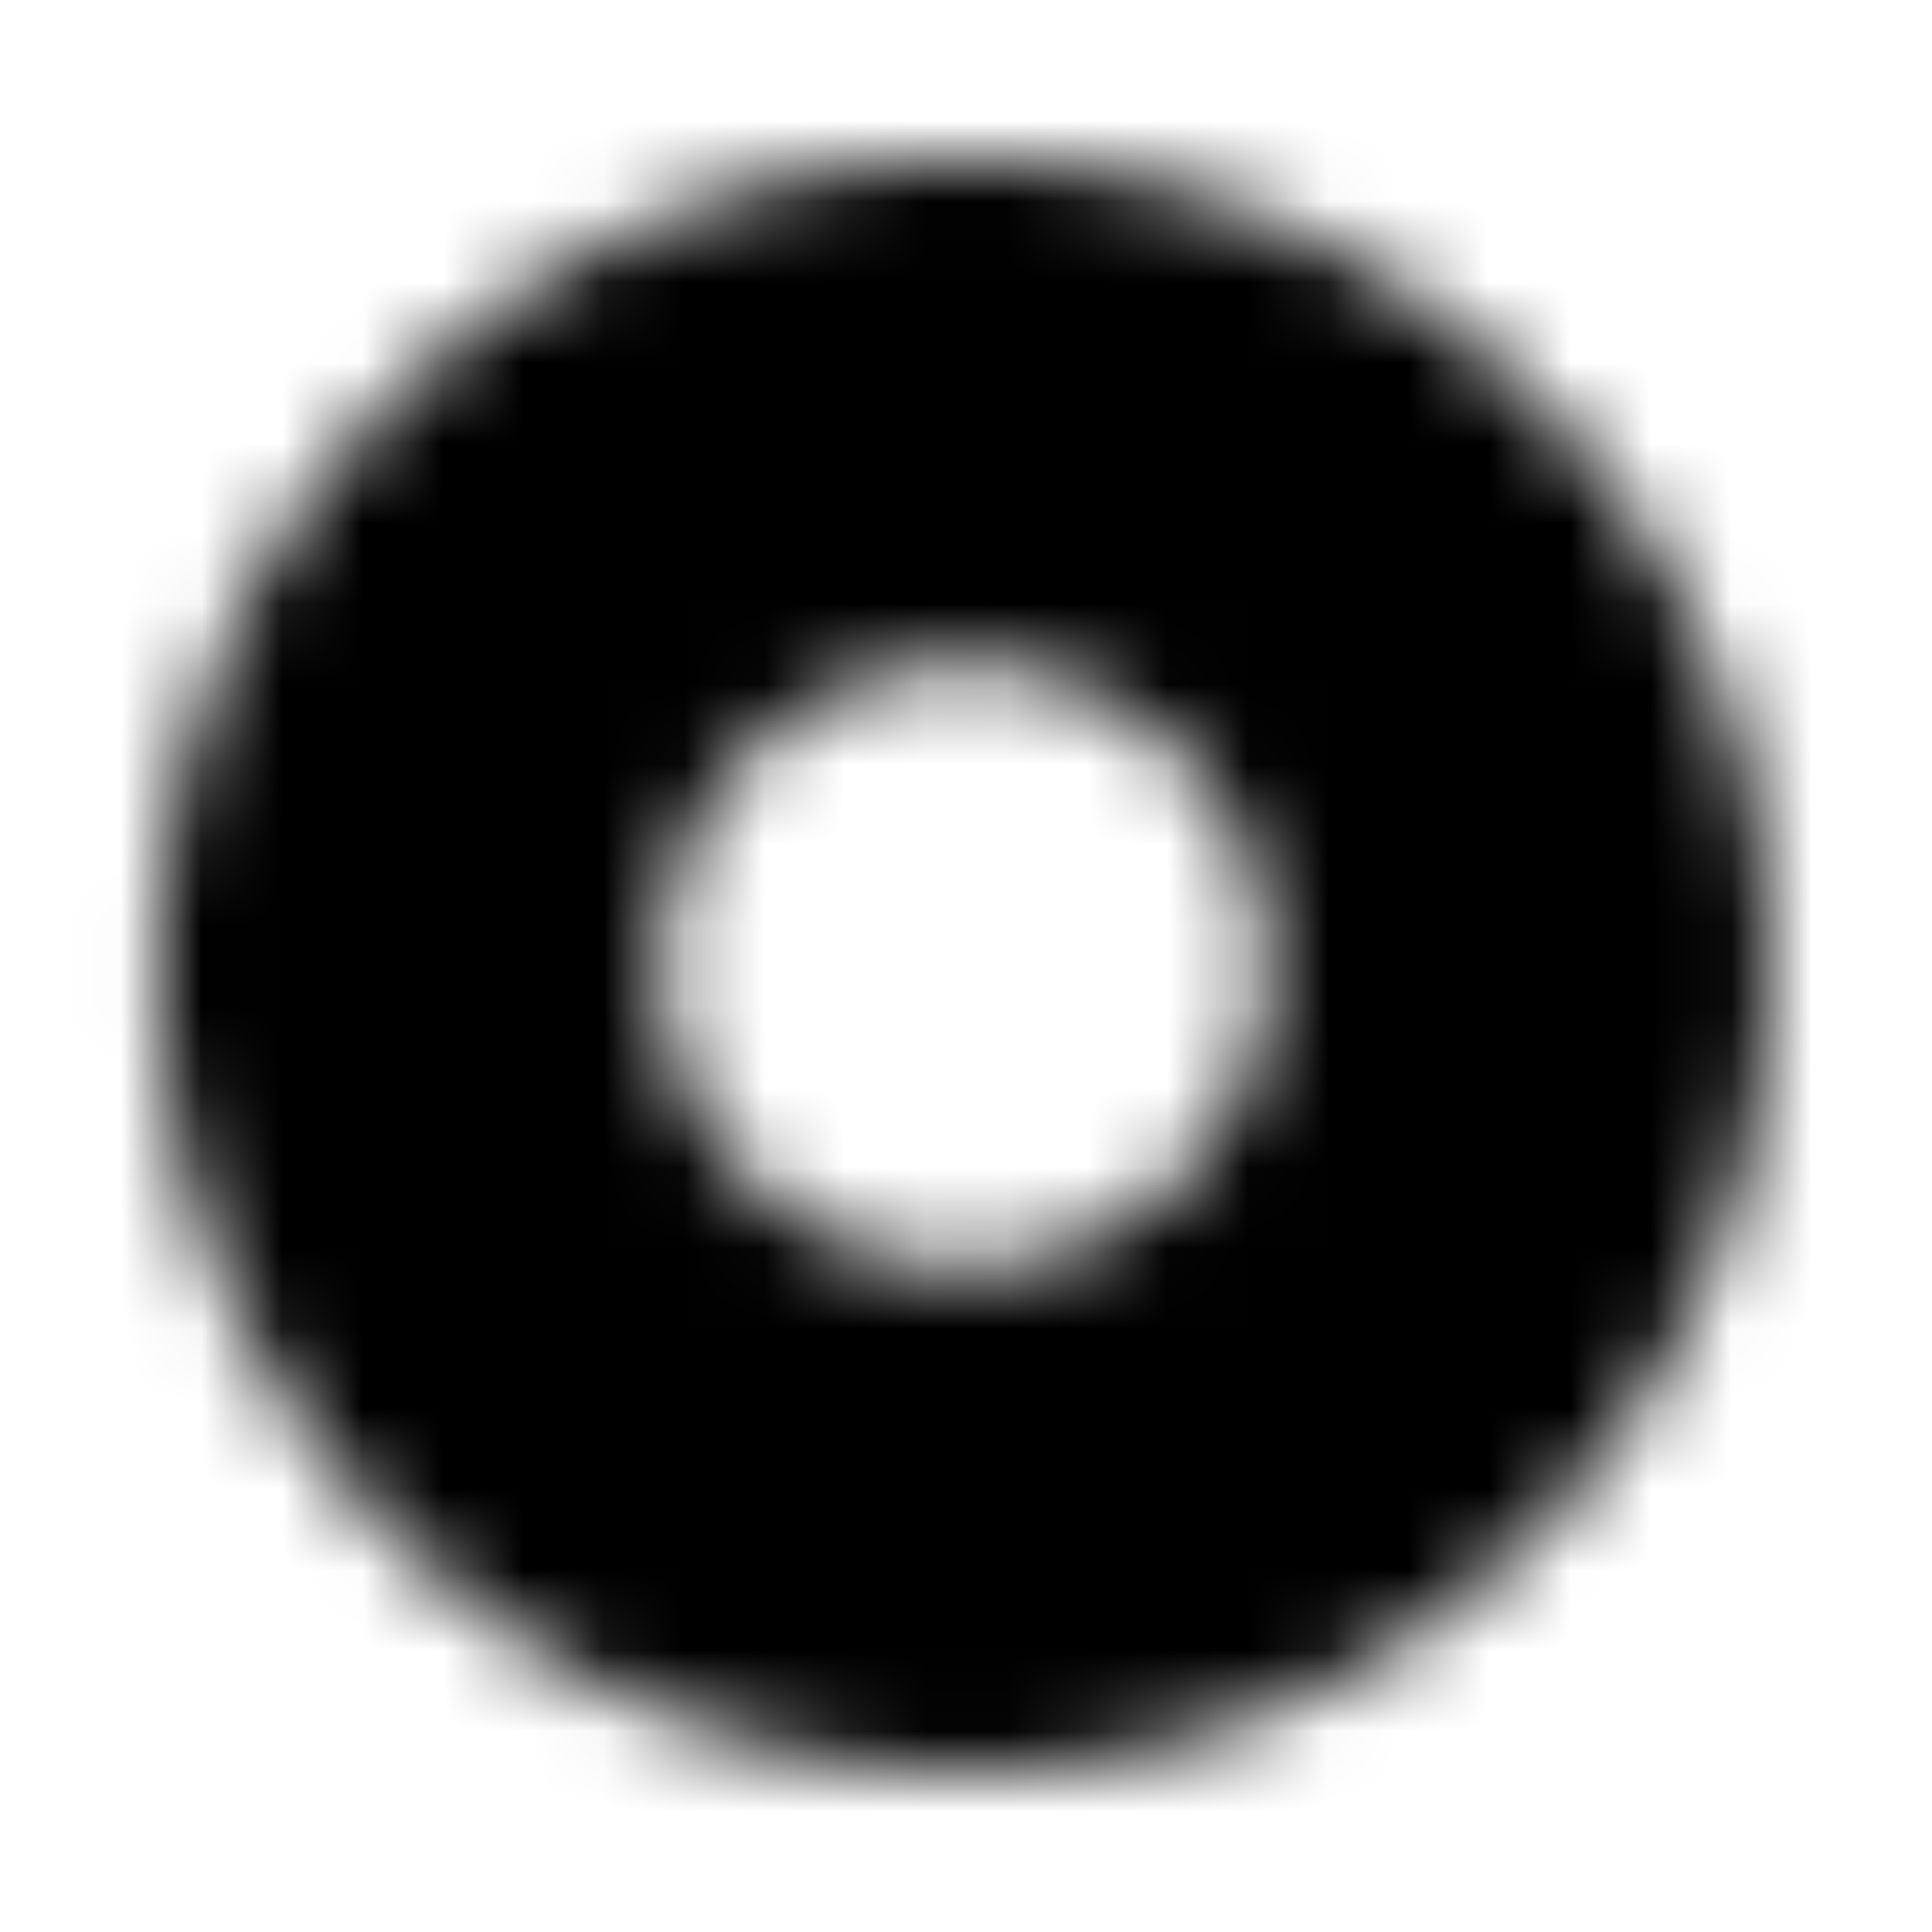 <svg xmlns="http://www.w3.org/2000/svg" width="24" height="24" fill="currentColor" class="icon-circle-dot-solid" viewBox="0 0 24 24">
  <mask id="a" width="21" height="20" x="1" y="2" maskUnits="userSpaceOnUse" style="mask-type:alpha">
    <path d="M12 22c-3.594 0-6.875-1.875-8.672-5-1.797-3.086-1.797-6.875 0-10C5.125 3.914 8.406 2 12 2c3.555 0 6.836 1.914 8.633 5 1.797 3.125 1.797 6.914 0 10A9.93 9.93 0 0 1 12 22m0-13.75c-1.367 0-2.578.742-3.281 1.875-.664 1.172-.664 2.617 0 3.75.703 1.172 1.914 1.875 3.281 1.875 1.328 0 2.54-.703 3.242-1.875.664-1.133.664-2.578 0-3.75C14.54 8.992 13.328 8.25 12 8.25"/>
  </mask>
  <g mask="url(#a)">
    <path d="M0 0h24v24H0z"/>
  </g>
</svg>